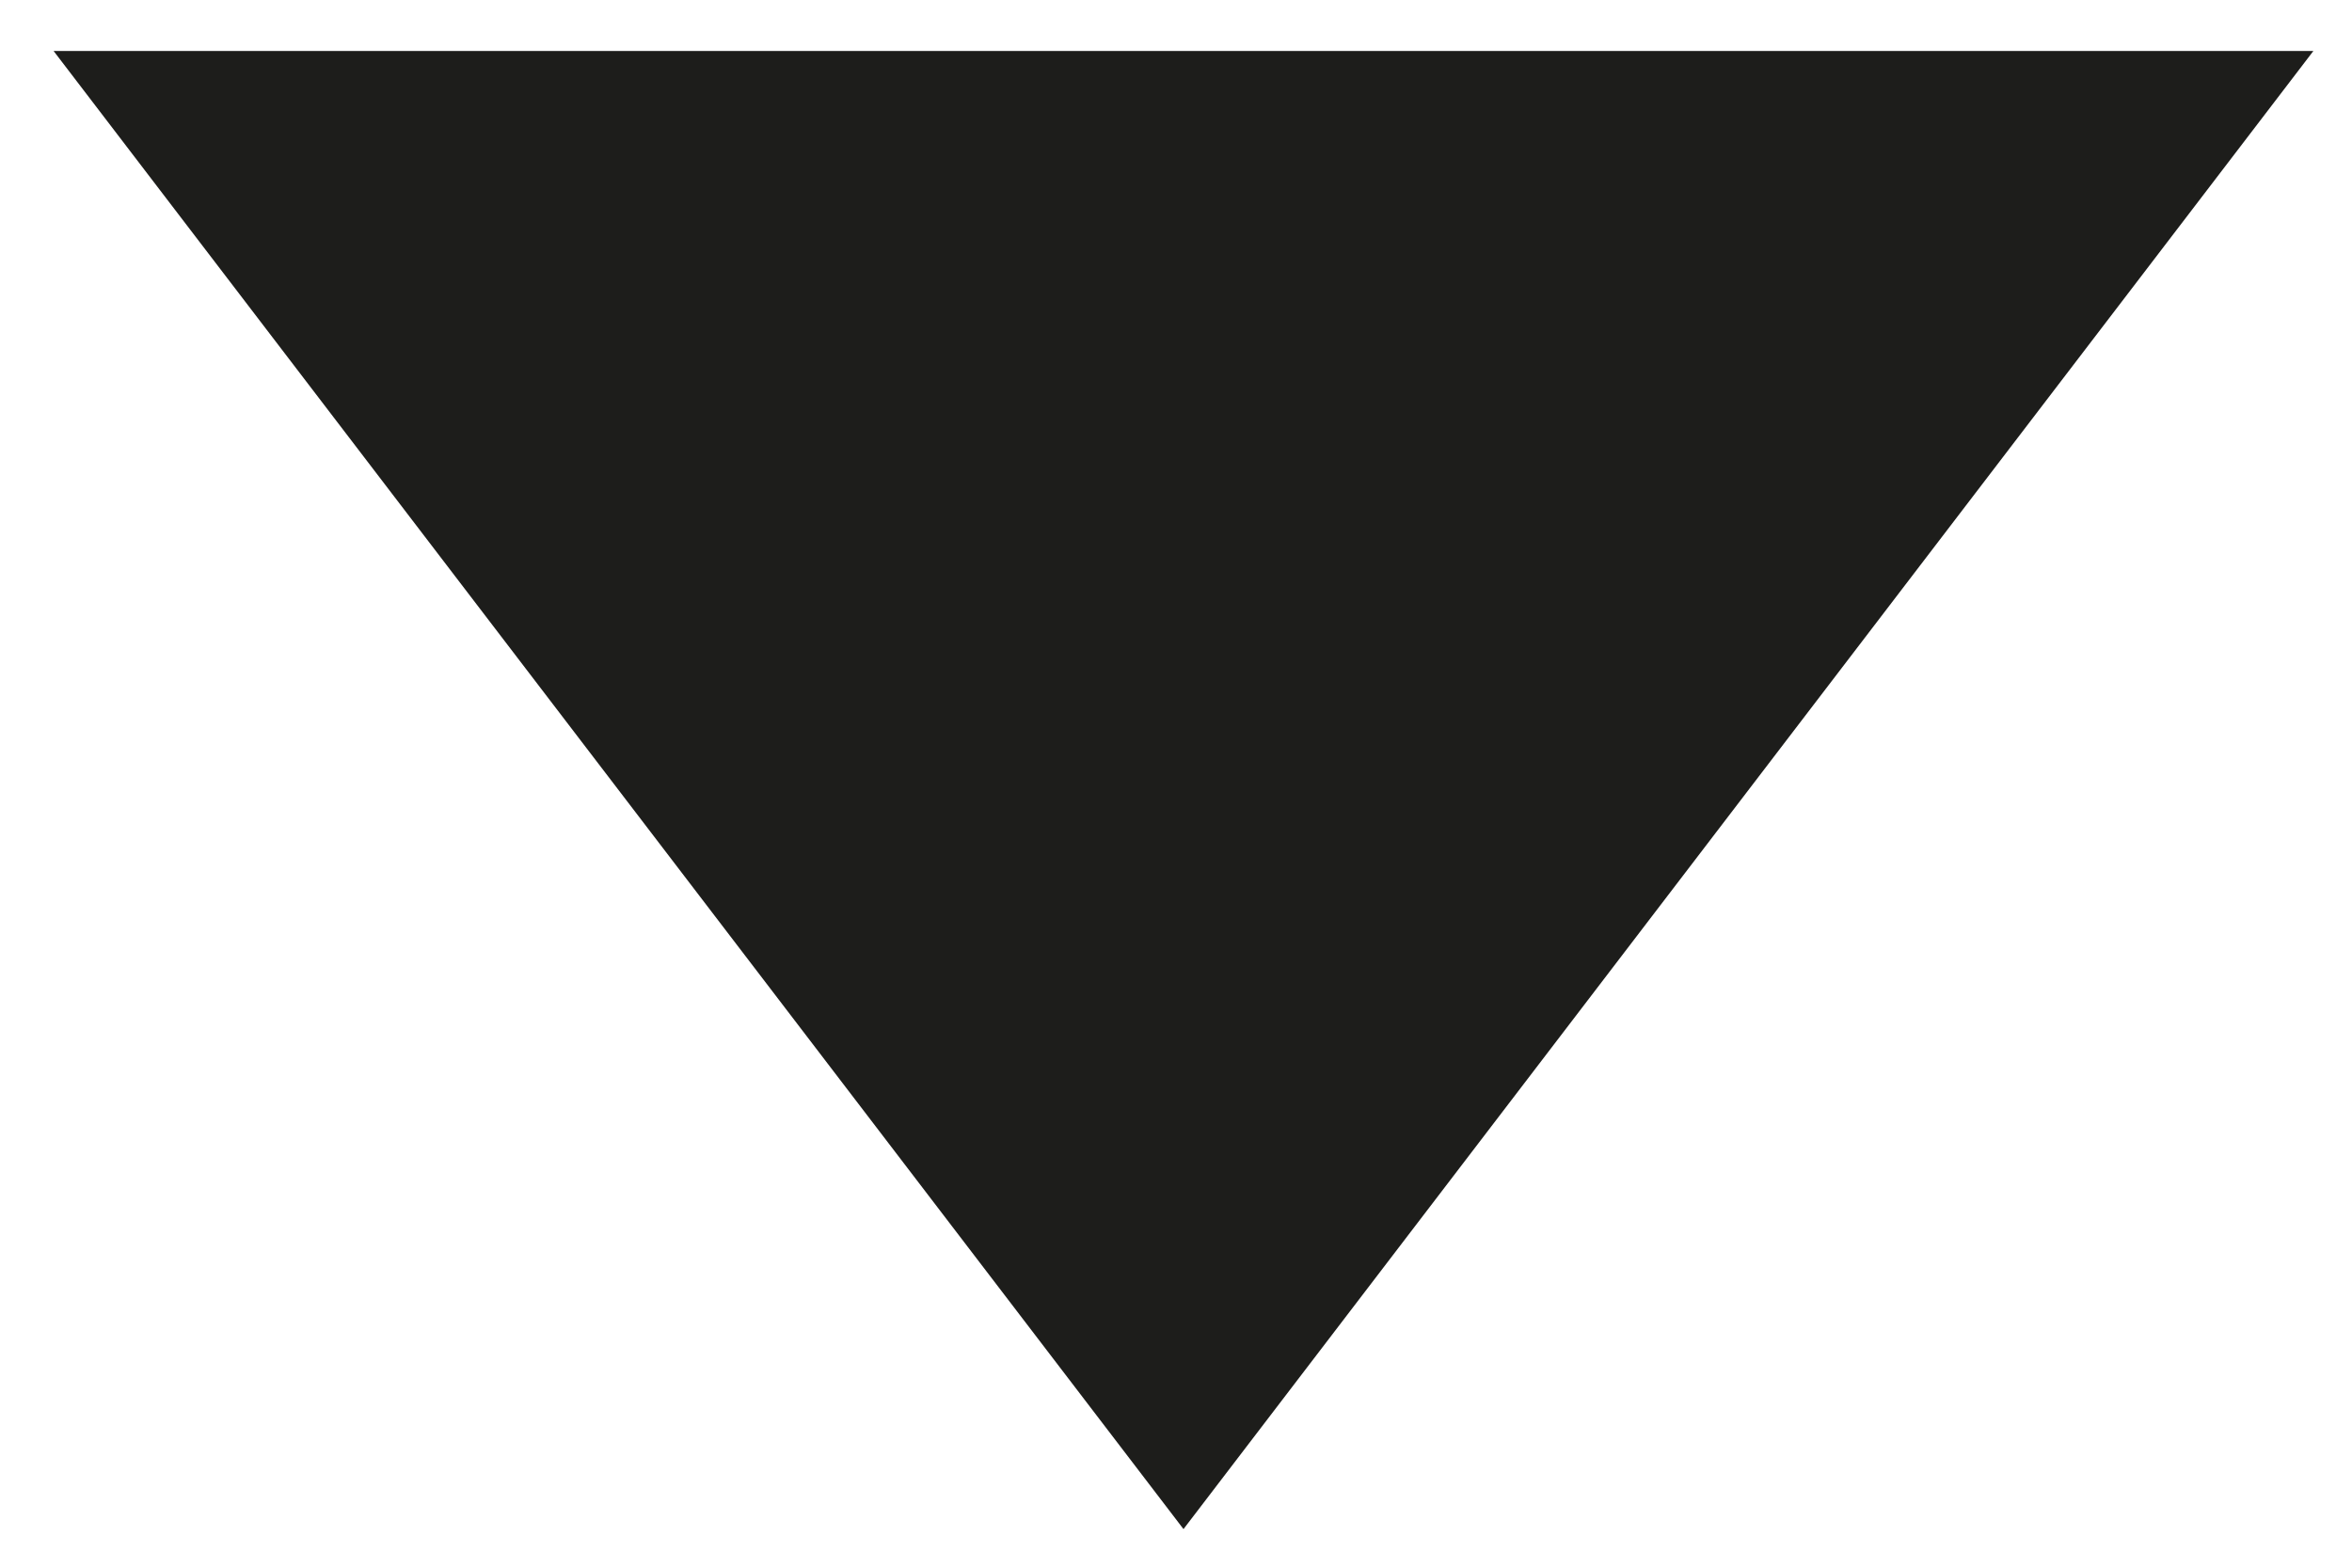<?xml version="1.0" encoding="UTF-8"?>
<svg width="27px" height="18px" viewBox="0 0 27 18" version="1.1" xmlns="http://www.w3.org/2000/svg" xmlns:xlink="http://www.w3.org/1999/xlink">
    <!-- Generator: sketchtool 64 (101010) - https://sketch.com -->
    <title>FEBE8039-FB0D-44DE-8865-570121EBE3DA</title>
    <desc>Created with sketchtool.</desc>
    <g id="assets" stroke="none" stroke-width="1" fill="none" fill-rule="evenodd">
        <g transform="translate(-754, -271)" fill="#1d1d1b" id="dropdown">
            <g transform="translate(752, 258)">
                <polygon id="Rectangle" transform="translate(15.586, 15.586) rotate(-315) translate(-15.586, -15.586) " points="23.343 5 26.172 26.172 5 23.343"></polygon>
            </g>
        </g>
    </g>
</svg>